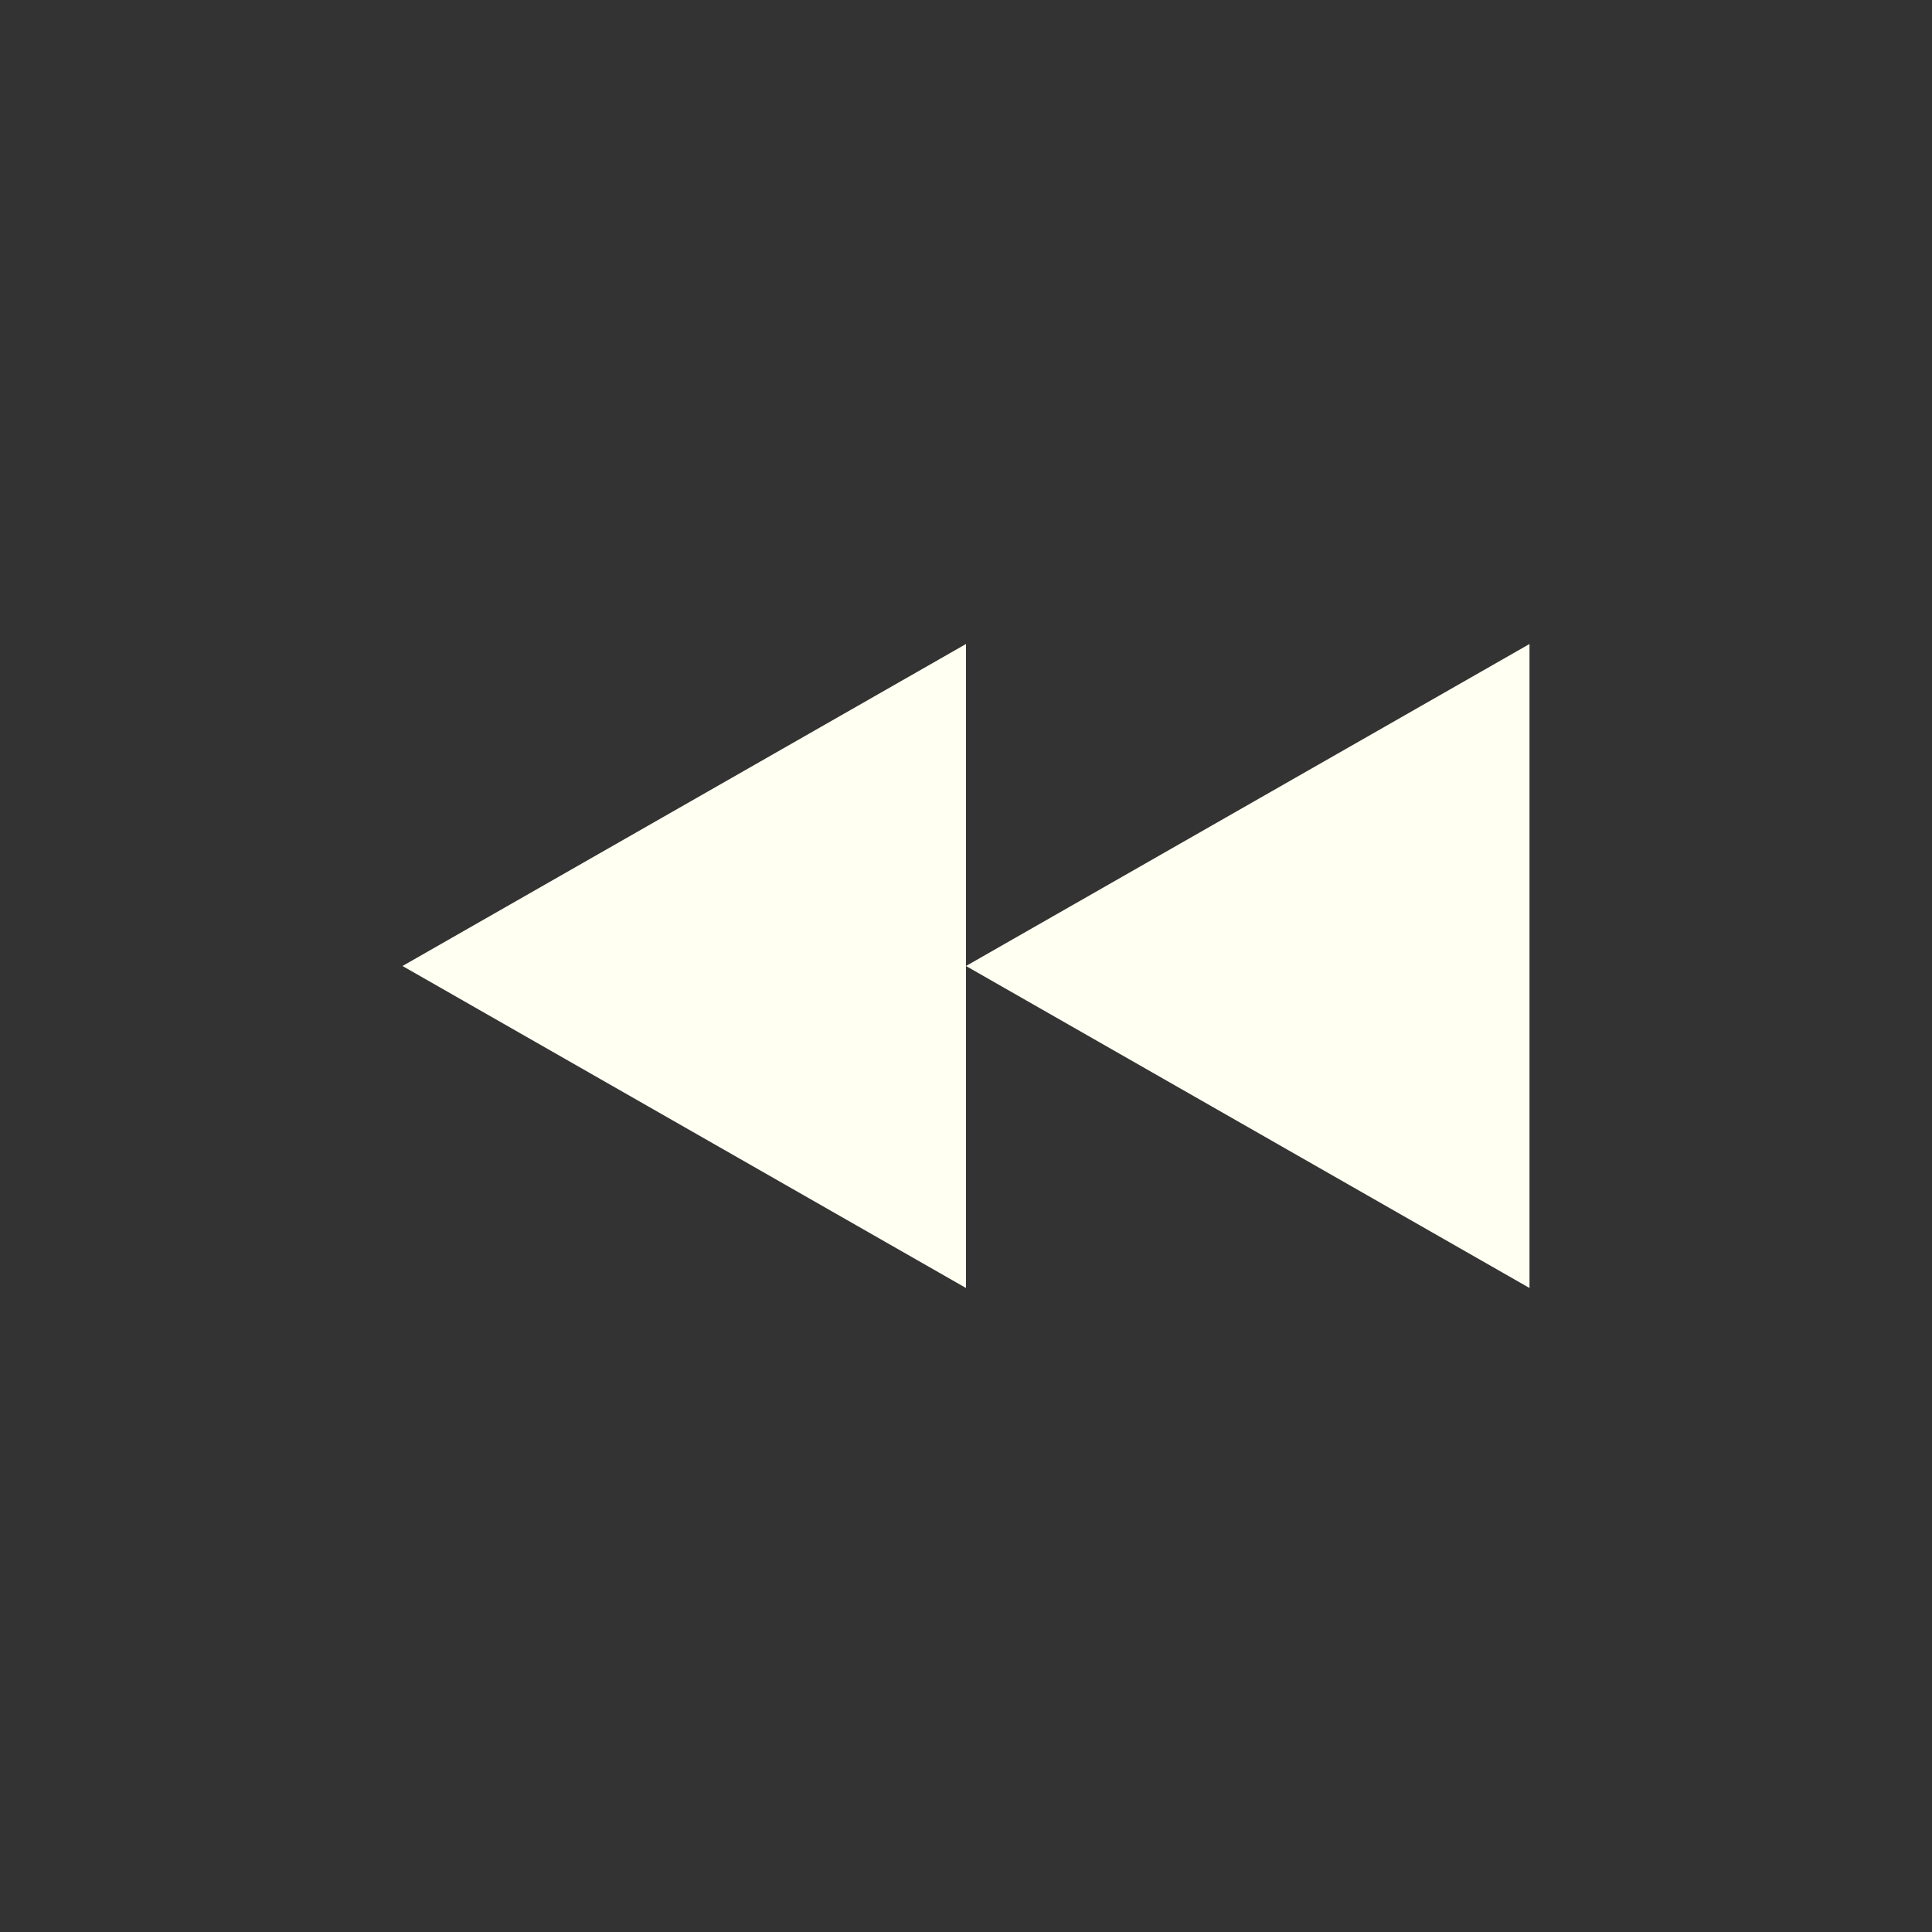 <svg xmlns="http://www.w3.org/2000/svg" width="24" height="24" viewBox="0 0 24 24">
 <rect x="0" y="0" width="24" height="24" fill="#333333" stroke="none"/>
 <defs>
  <style id="current-color-scheme" type="text/css">
   .ColorScheme-Text { color:#fffff2; } .ColorScheme-Highlight { color:#4285f4; } .ColorScheme-NeutralText { color:#ff9800; } .ColorScheme-PositiveText { color:#4caf50; } .ColorScheme-NegativeText { color:#f44336; }
  </style>
 </defs>
 <path style="fill:currentColor" class="ColorScheme-Text" d="M 8 4 L 1 8 L 8 12 L 8 8 L 8 4 z M 8 8 L 15 12 L 15 4 L 8 8 z" transform="translate(4 4)"/>
</svg>
